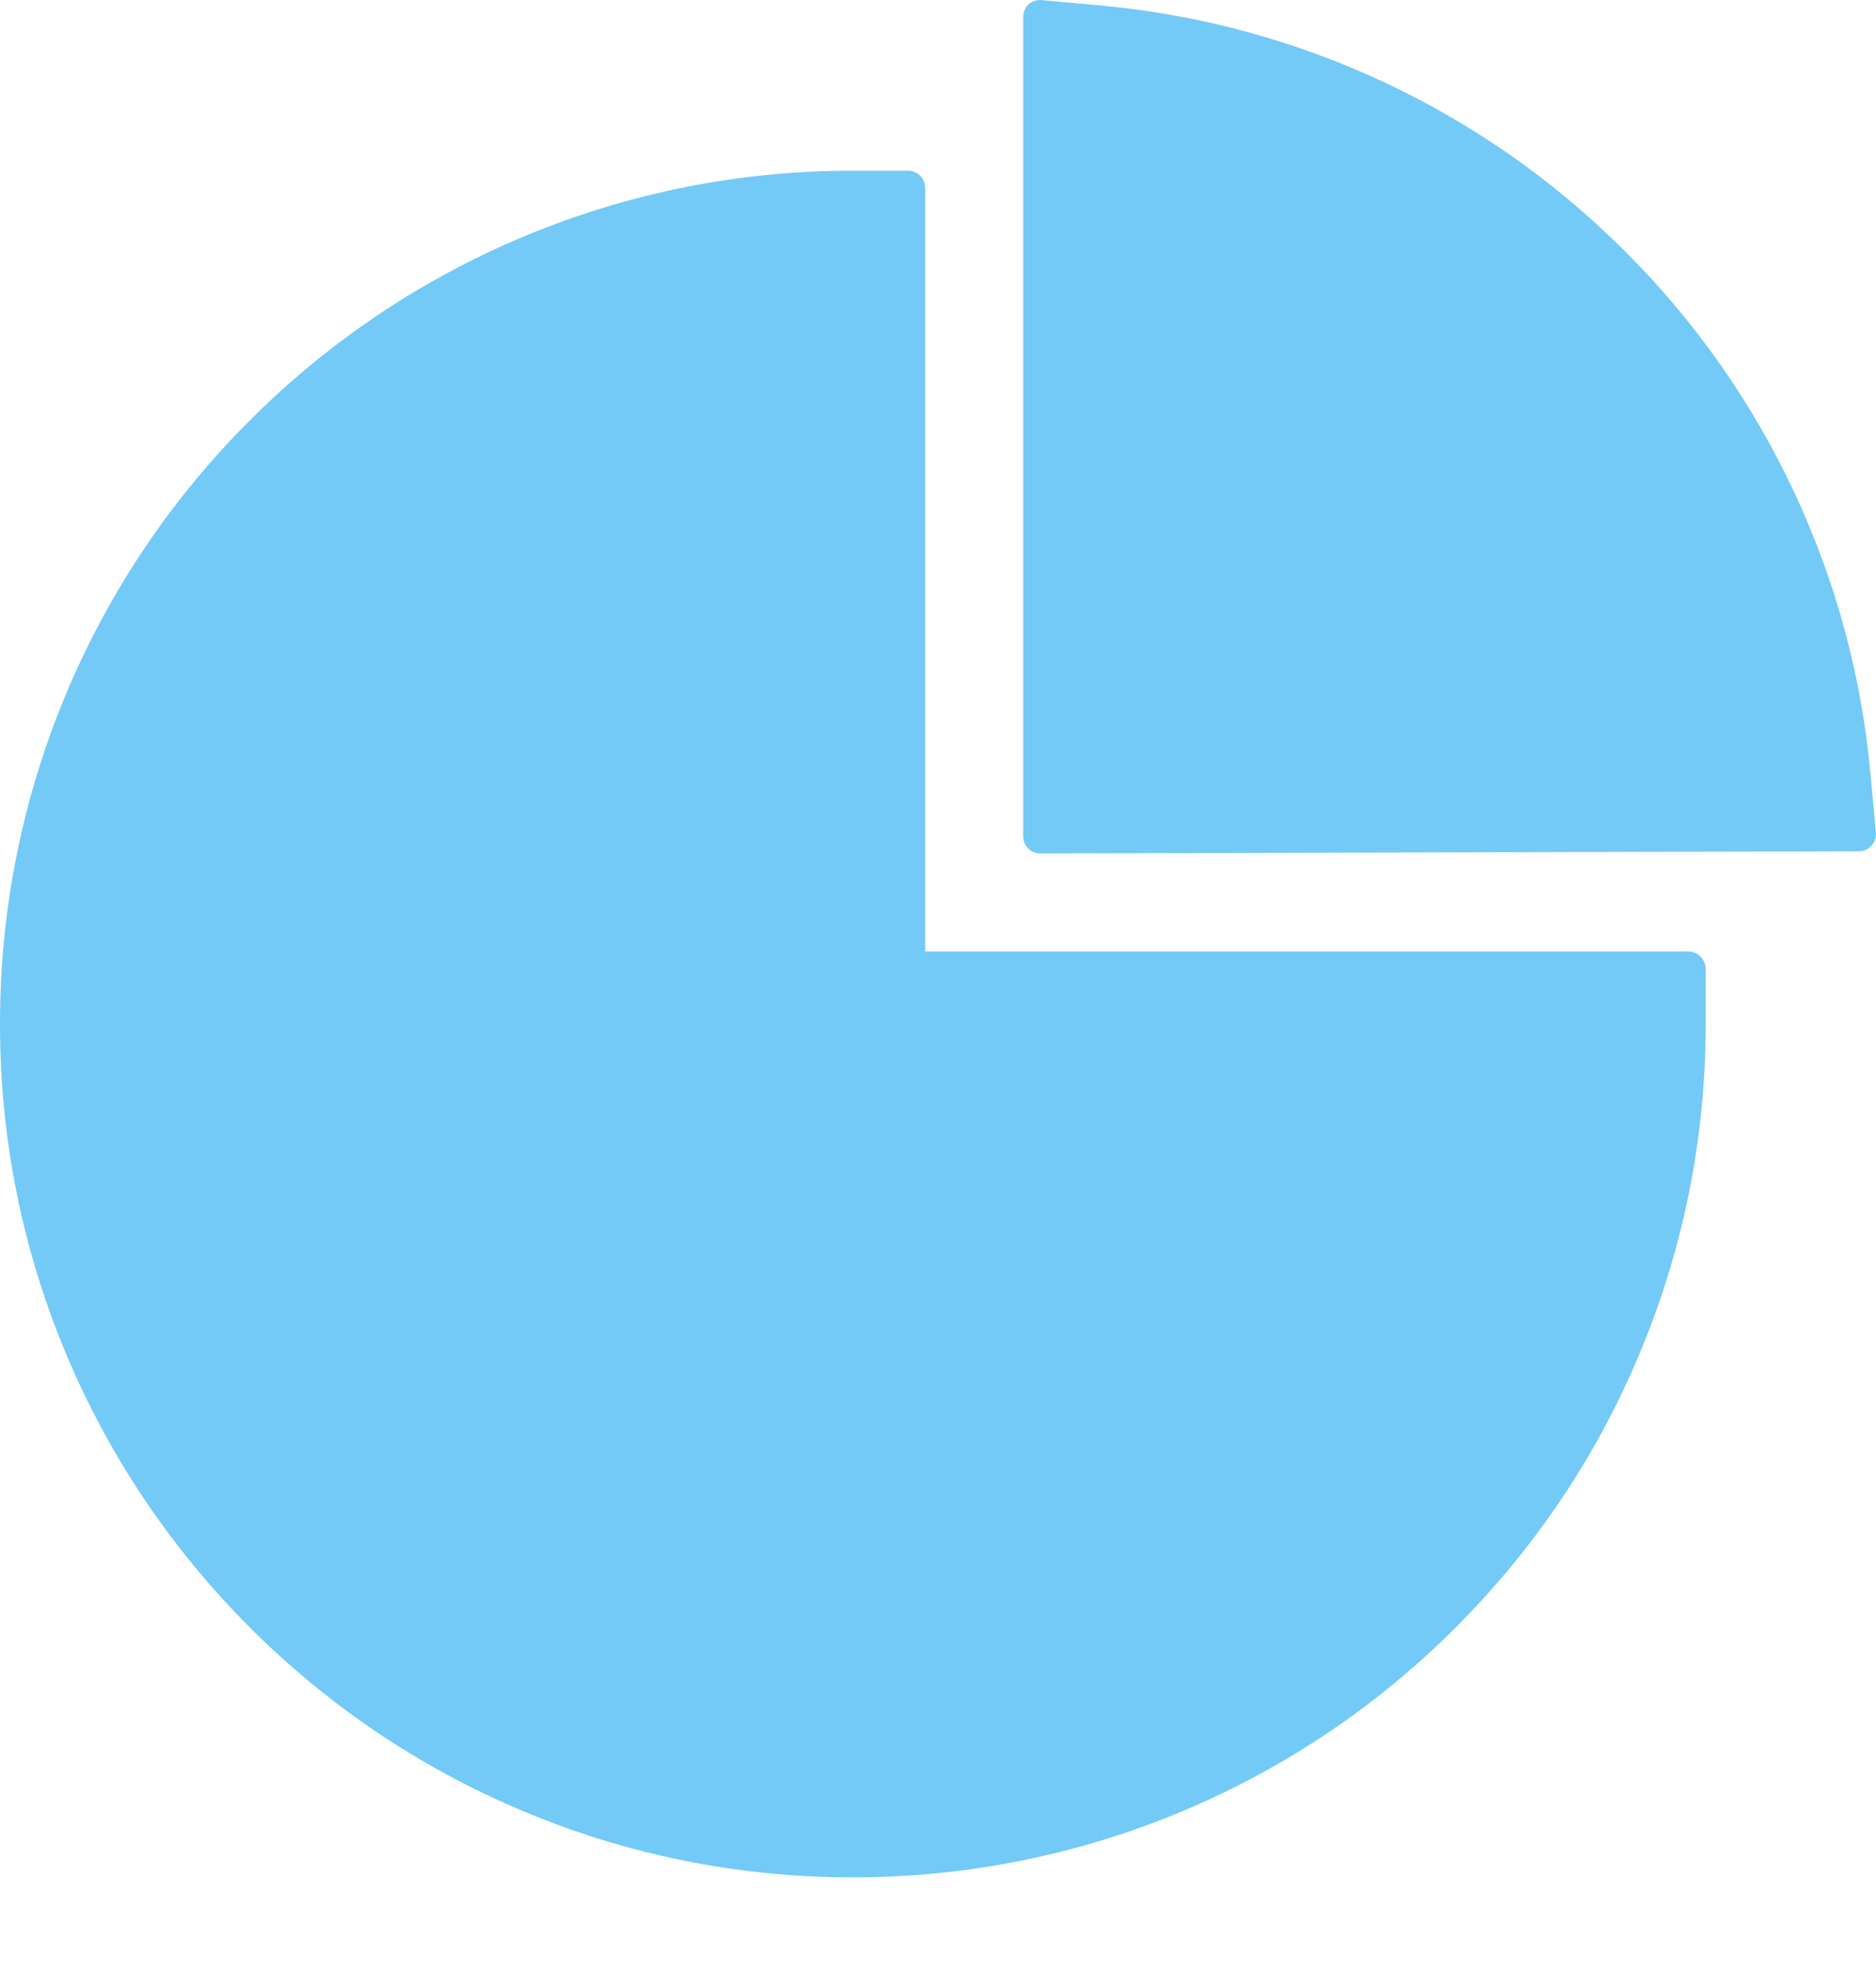 <svg width="20" height="21" viewBox="0 0 20 21" fill="none" xmlns="http://www.w3.org/2000/svg">
<path d="M17.999 10.137H9.863V2.001C9.863 1.901 9.781 1.819 9.681 1.819H9.09C7.896 1.817 6.713 2.052 5.61 2.509C4.507 2.966 3.505 3.636 2.662 4.481C1.832 5.308 1.17 6.29 0.714 7.37C0.241 8.492 0 9.682 0 10.91C0 12.139 0.241 13.327 0.714 14.448C1.172 15.529 1.827 16.503 2.662 17.338C3.497 18.173 4.469 18.828 5.552 19.286C6.671 19.761 7.876 20.004 9.092 20.002C10.286 20.003 11.468 19.769 12.571 19.312C13.674 18.855 14.676 18.185 15.519 17.34C16.354 16.505 17.01 15.534 17.467 14.451C17.942 13.331 18.186 12.127 18.184 10.91V10.319C18.181 10.219 18.099 10.137 17.999 10.137ZM19.999 8.874L19.94 8.232C19.747 6.139 18.819 4.164 17.321 2.674C15.826 1.18 13.855 0.255 11.749 0.06L11.105 0.001C10.998 -0.008 10.908 0.073 10.908 0.18V8.911C10.908 9.011 10.989 9.093 11.089 9.093L19.817 9.07C19.924 9.068 20.008 8.979 19.999 8.874Z" fill="#73CAF6"/>
</svg>
